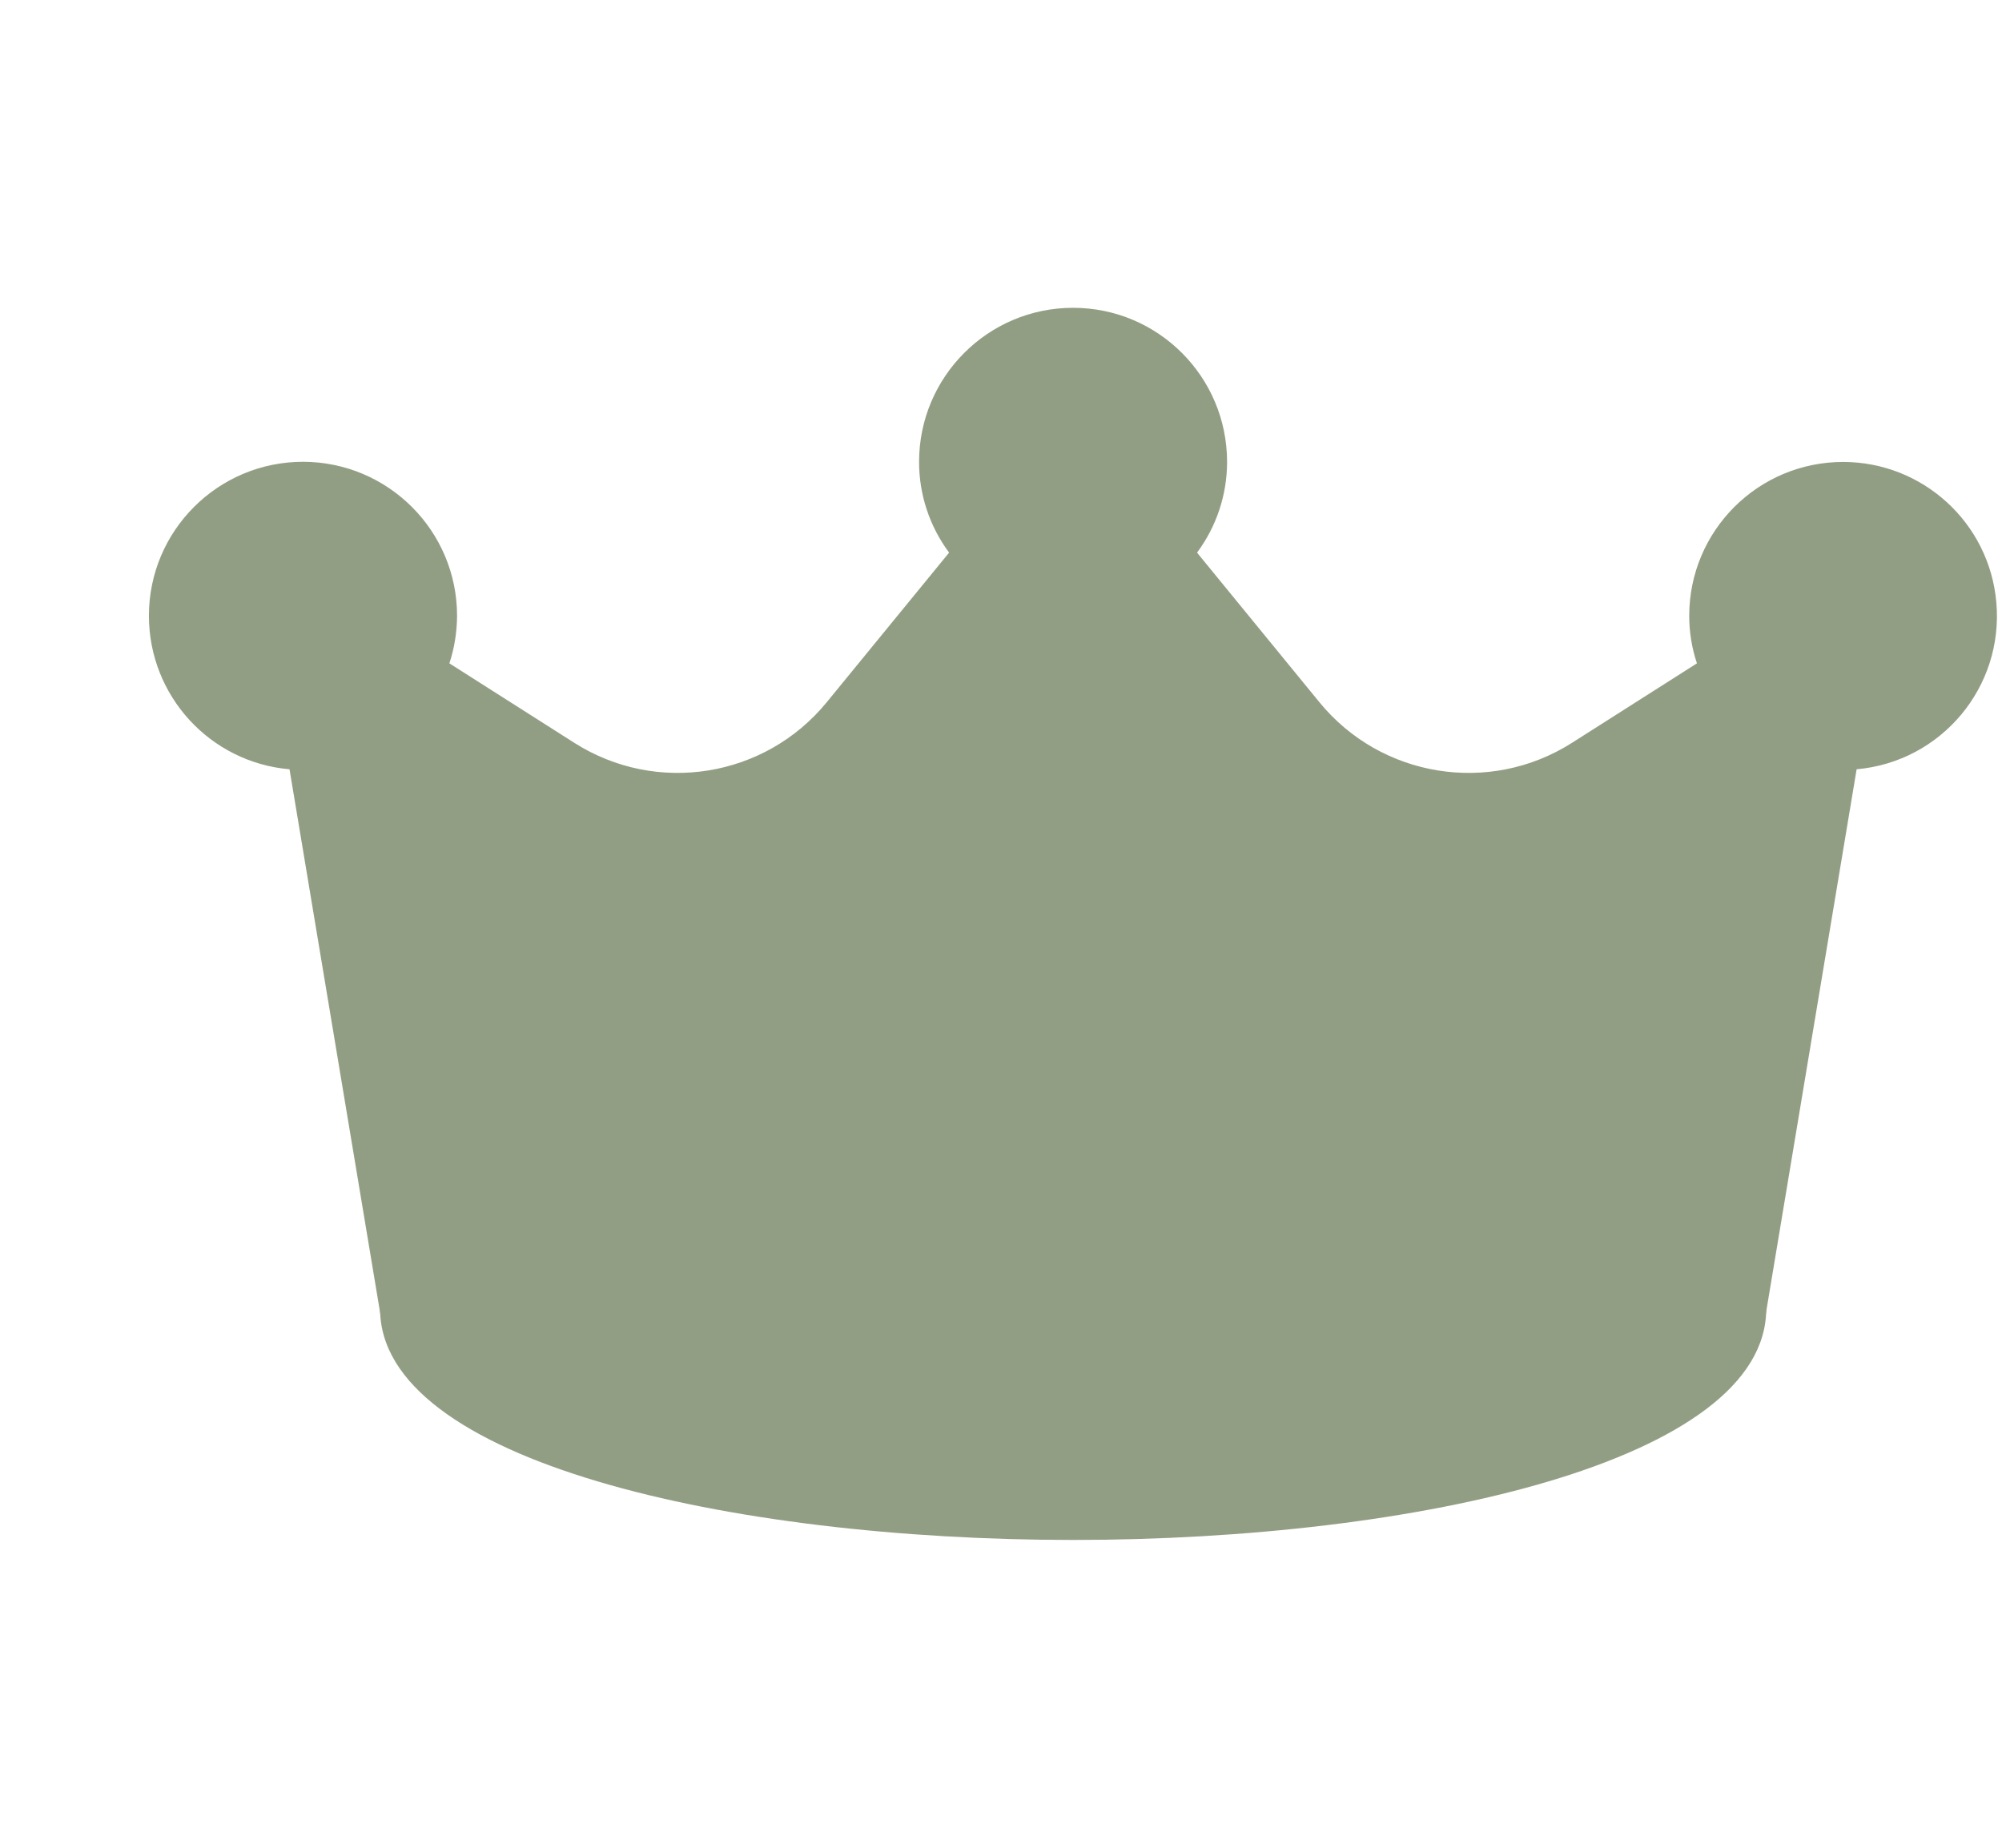 <svg width="13" height="12" viewBox="0 0 13 12" fill="none" xmlns="http://www.w3.org/2000/svg">
<g opacity="0.55" clip-path="url(#clip0_256_777)">
<path d="M11.969 3C11.416 3 10.969 3.447 10.969 4C10.969 4.105 10.986 4.209 11.019 4.308L10.208 4.824C9.674 5.164 8.969 5.051 8.568 4.561L7.773 3.589C7.9 3.418 7.968 3.212 7.968 3C7.968 2.447 7.52 1.999 6.968 1.999C6.416 1.999 5.968 2.447 5.968 3C5.968 3.212 6.036 3.418 6.163 3.589L5.368 4.561C4.967 5.051 4.263 5.164 3.729 4.824L2.918 4.308C2.951 4.209 2.967 4.105 2.968 4C2.968 3.447 2.52 3 1.968 2.999C1.415 2.999 0.967 3.447 0.967 3.999C0.967 4.518 1.363 4.951 1.88 4.996L2.471 8.541C2.491 8.662 2.595 8.75 2.718 8.75H11.219C11.341 8.75 11.445 8.662 11.465 8.541L12.056 4.996C12.607 4.947 13.013 4.461 12.963 3.91C12.917 3.395 12.486 3.001 11.969 3Z" fill="#394E1F"/>
<path d="M6.968 9.751C9.316 9.751 11.219 9.191 11.219 8.5C11.219 7.81 9.316 7.25 6.968 7.25C4.621 7.25 2.718 7.81 2.718 8.5C2.718 9.191 4.621 9.751 6.968 9.751Z" fill="#394E1F"/>
<path d="M6.968 10.001C4.731 10.001 2.468 9.486 2.468 8.5C2.468 7.515 4.731 7 6.968 7C9.205 7 11.469 7.515 11.469 8.5C11.469 9.486 9.205 10.001 6.968 10.001ZM6.968 7.5C4.342 7.5 2.968 8.15 2.968 8.5C2.968 8.85 4.342 9.501 6.968 9.501C9.595 9.501 10.969 8.85 10.969 8.5C10.969 8.15 9.595 7.5 6.968 7.5Z" fill="#394E1F"/>
</g>
<defs>
<clipPath id="clip0_256_777">
<rect width="12" height="12" fill="white" transform="translate(0.967)"/>
</clipPath>
</defs>
</svg>

